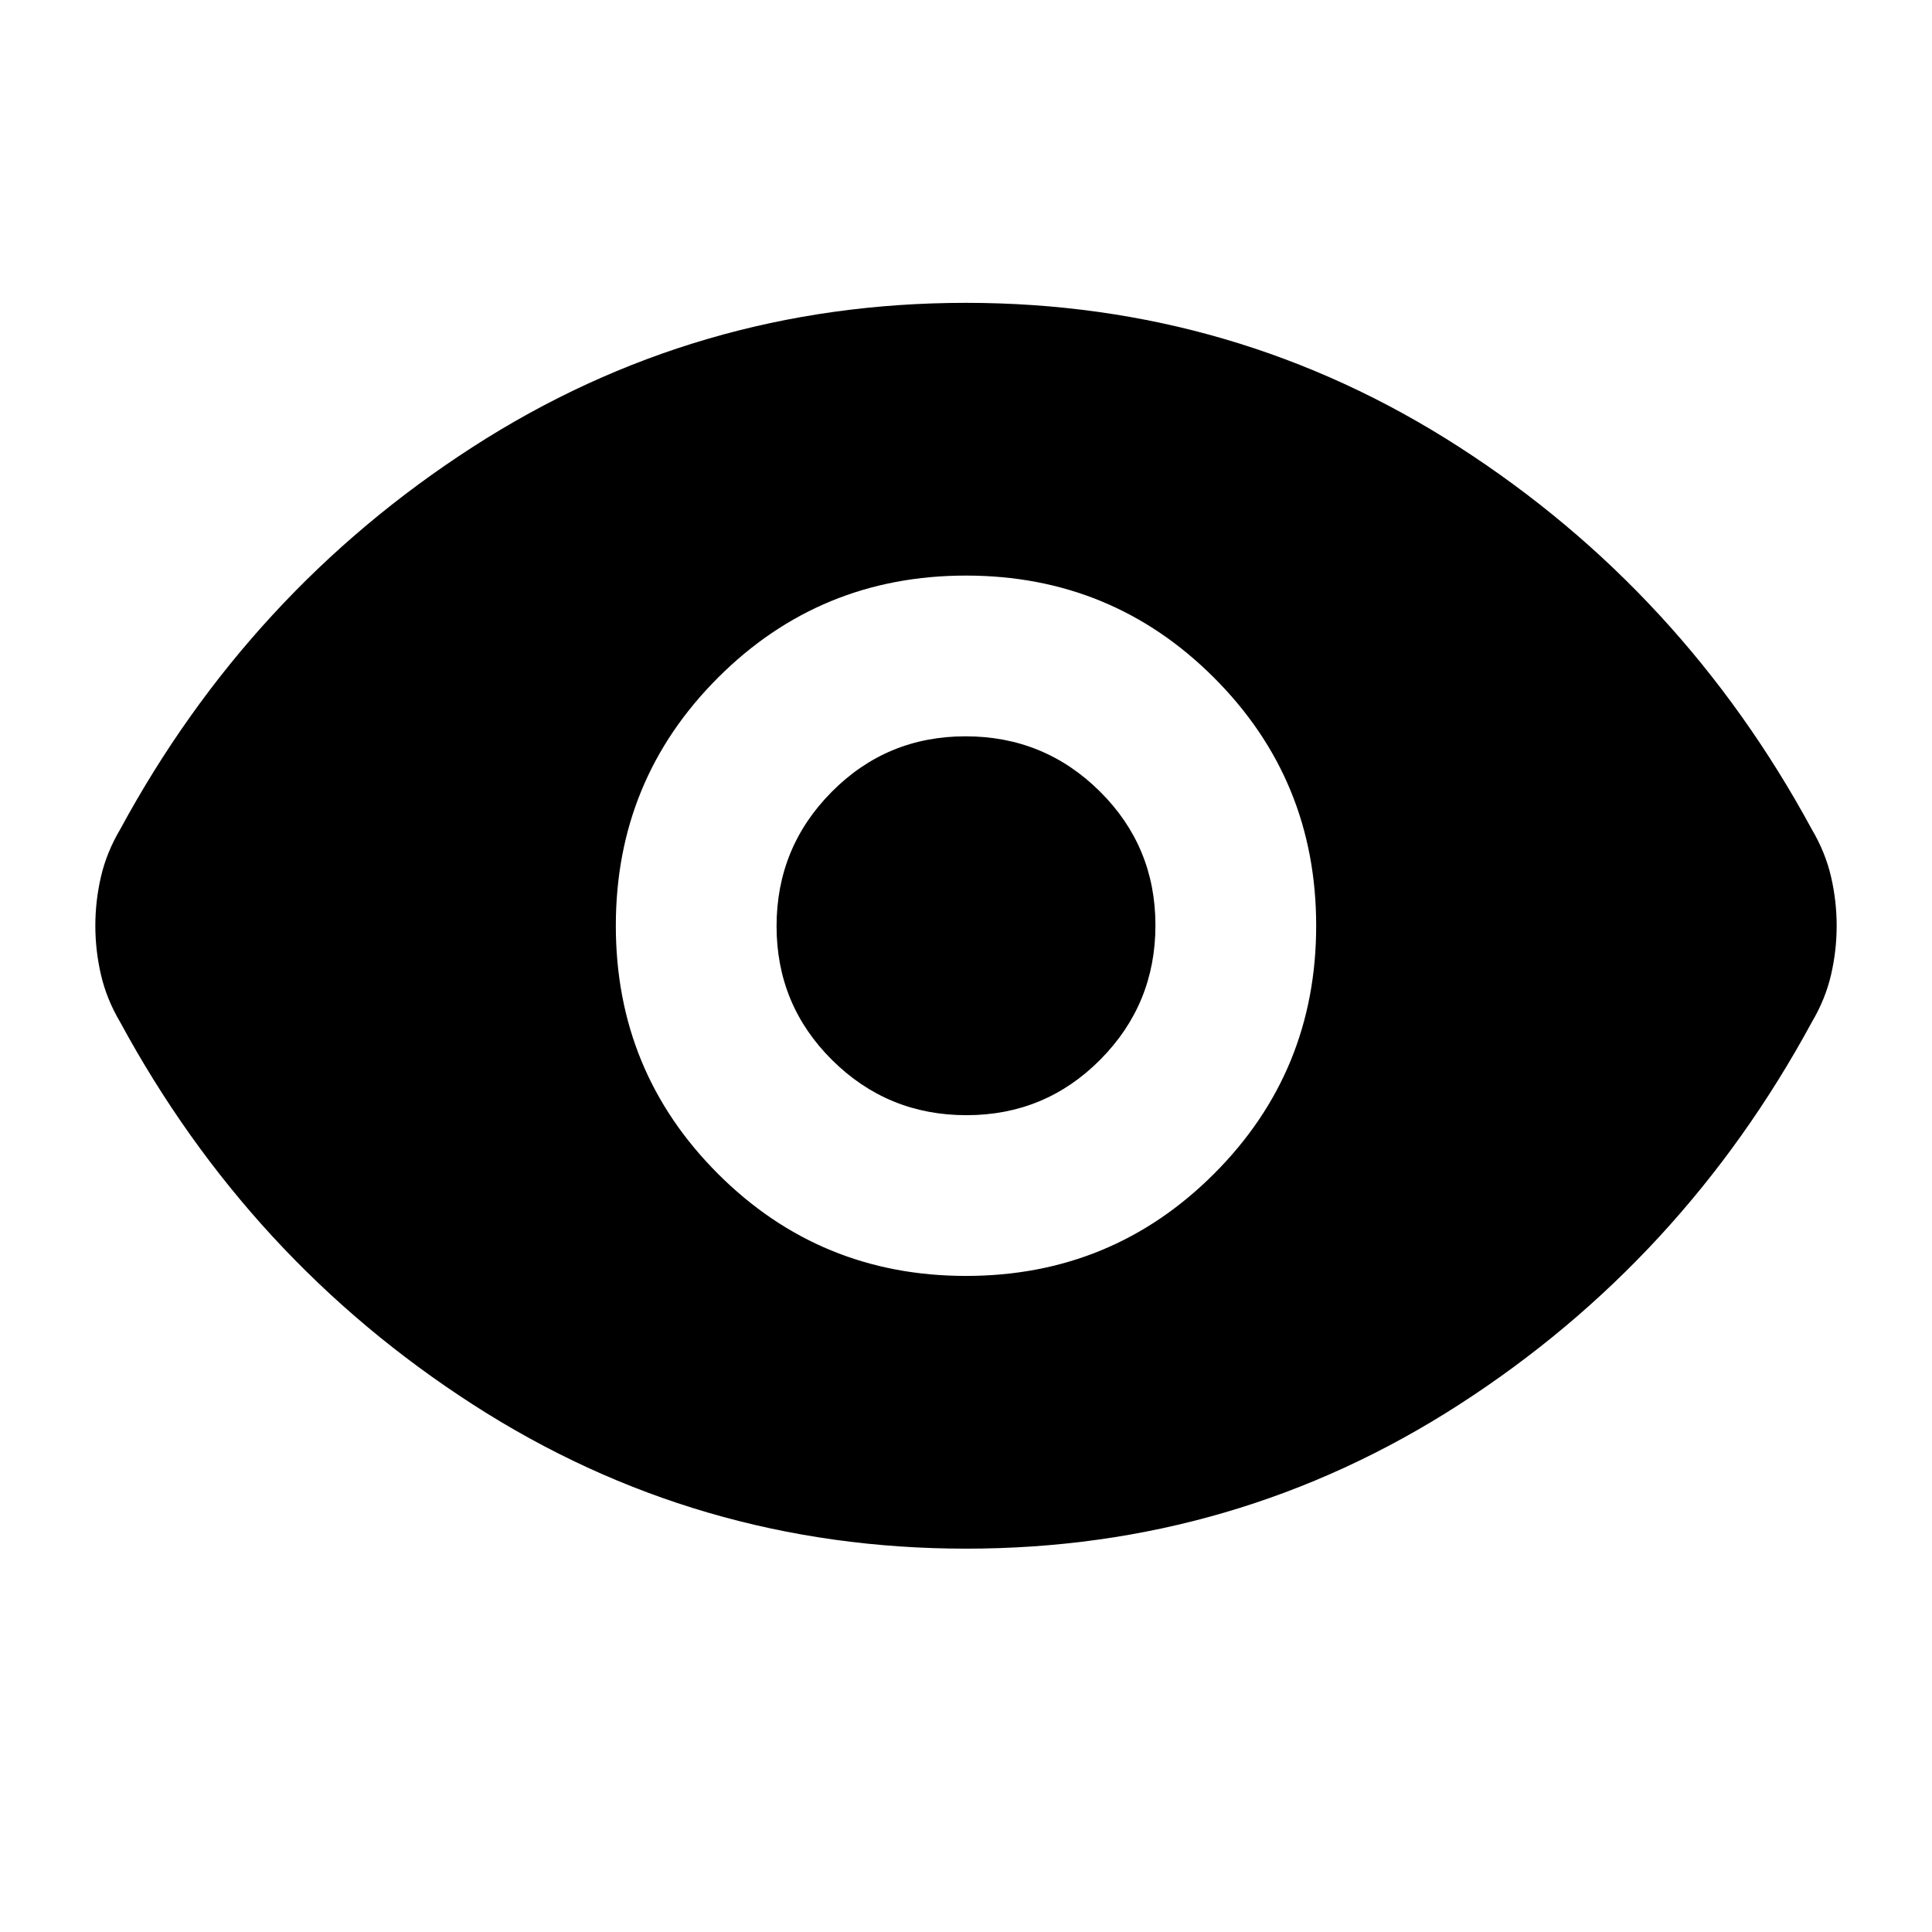 <svg xmlns="http://www.w3.org/2000/svg" height="24" viewBox="0 -960 960 960" width="24"><path d="M480-326q72.5 0 123.25-50.75T654-500q0-72.5-50.75-123.25T480-674q-72.5 0-123.25 50.75T306-500q0 72.5 50.75 123.25T480-326Zm.22-79.87q-39.13 0-66.74-27.39-27.61-27.39-27.61-66.52 0-39.13 27.39-66.74 27.39-27.61 66.52-27.61 39.13 0 66.74 27.39 27.61 27.39 27.61 66.52 0 39.13-27.39 66.74-27.39 27.61-66.52 27.61Zm-.15 215.39q-133.96 0-245.1-71.63Q123.83-333.74 59.7-452.13q-6.7-11.33-9.52-23.45-2.81-12.12-2.81-24.43 0-12.32 2.81-24.43 2.82-12.1 9.52-23.43 64.13-118.39 175.19-190.02 111.07-71.63 245.04-71.63 133.96 0 245.1 71.63 111.14 71.63 175.27 190.02 6.7 11.33 9.52 23.45 2.81 12.12 2.81 24.43 0 12.32-2.81 24.43-2.82 12.1-9.52 23.43-64.13 118.39-175.19 190.02-111.07 71.63-245.04 71.63Z"/></svg>